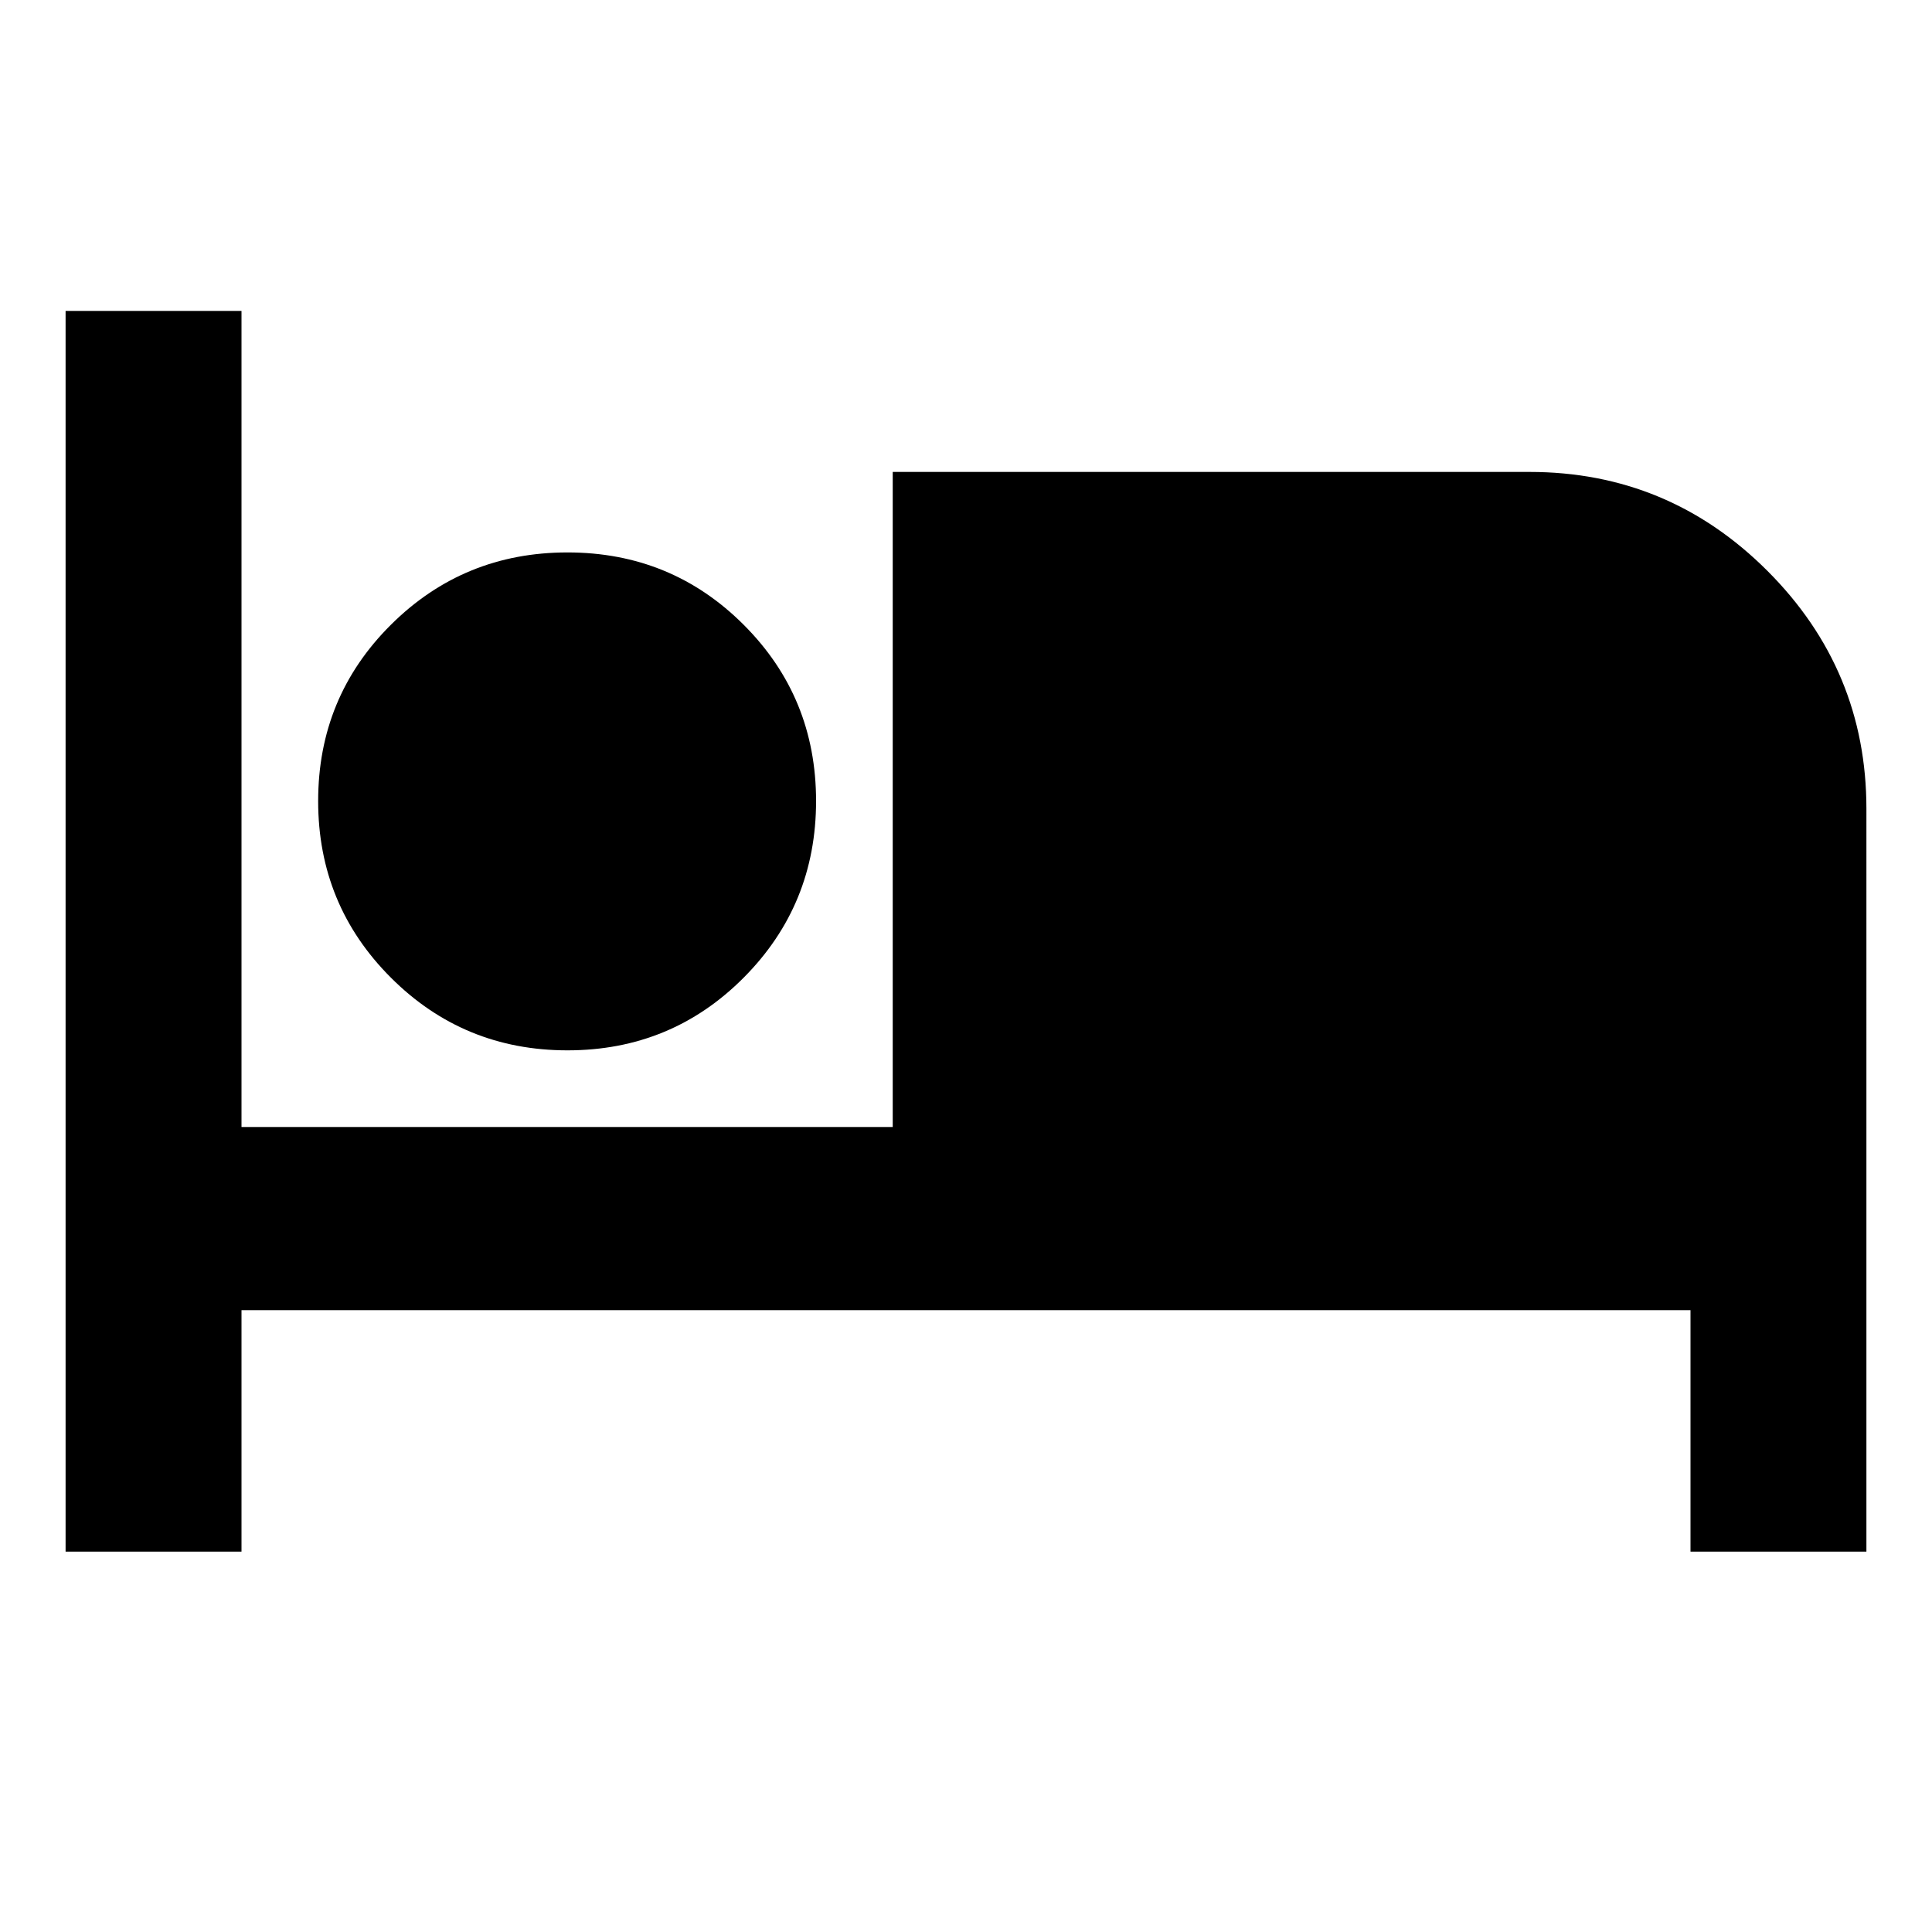 <svg xmlns="http://www.w3.org/2000/svg" height="24" viewBox="0 -960 960 960" width="24"><path d="M32.59-189v-616.5H120V-400h323.59v-325.5H760q69.06 0 118.24 49.18 49.17 49.18 49.17 118.23V-189H840v-120H120v120H32.59Zm249.38-249.09q-51.62 0-87.75-36.13t-36.13-87.75q0-51.62 36.13-87.57 36.13-35.96 87.75-35.96t87.57 35.96q35.96 35.95 35.96 87.57 0 51.62-35.96 87.75-35.95 36.13-87.57 36.13Z"/></svg>